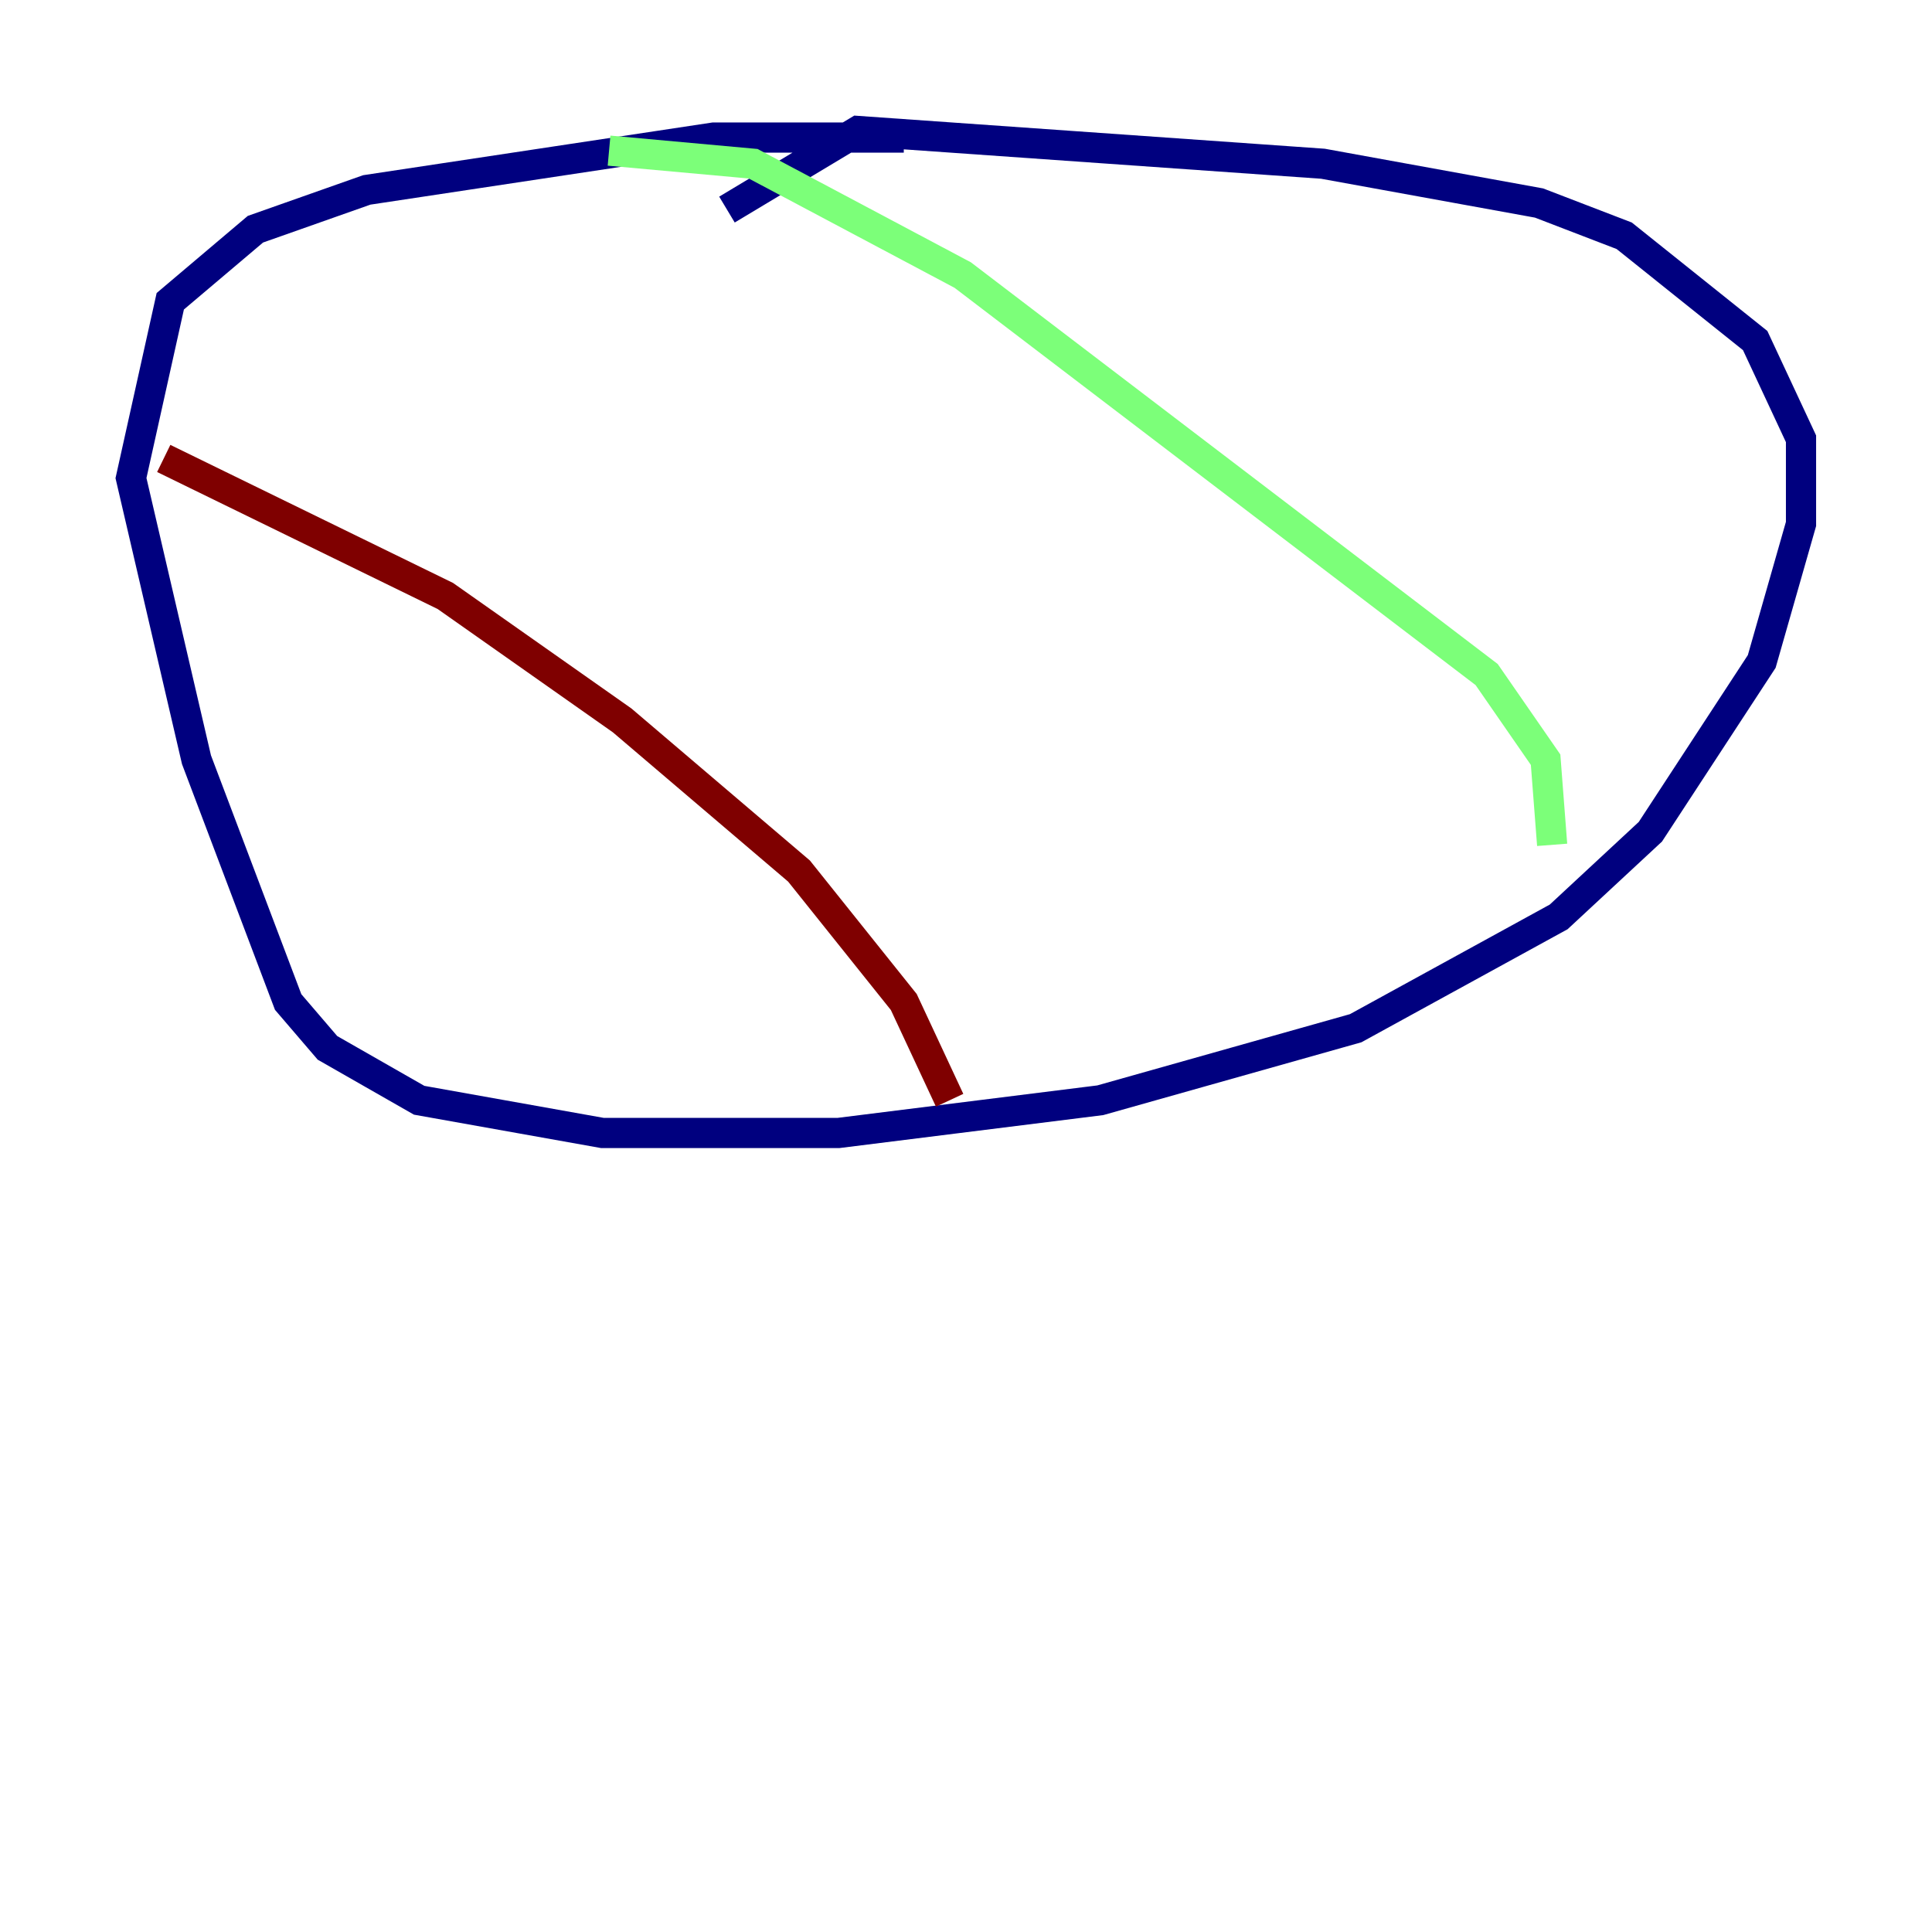 <?xml version="1.0" encoding="utf-8" ?>
<svg baseProfile="tiny" height="128" version="1.2" viewBox="0,0,128,128" width="128" xmlns="http://www.w3.org/2000/svg" xmlns:ev="http://www.w3.org/2001/xml-events" xmlns:xlink="http://www.w3.org/1999/xlink"><defs /><polyline fill="none" points="59.878,9.112 47.295,9.112 24.298,12.583 16.922,15.186 11.281,19.959 8.678,31.675 13.017,50.332 19.091,66.386 21.695,69.424 27.77,72.895 39.919,75.064 55.539,75.064 72.895,72.895 89.817,68.122 103.268,60.746 109.342,55.105 116.719,43.824 119.322,34.712 119.322,29.071 116.285,22.563 107.607,15.62 101.966,13.451 87.647,10.848 56.841,8.678 48.163,13.885" stroke="#00007f" stroke-width="2" /><polyline fill="none" points="40.352,9.98 49.898,10.848 63.783,18.224 98.495,44.691 102.4,50.332 102.834,55.973" stroke="#7cff79" stroke-width="2" /><polyline fill="none" points="10.848,30.373 29.505,39.485 41.22,47.729 52.936,57.709 59.878,66.386 62.915,72.895" stroke="#7f0000" stroke-width="2" /></svg>